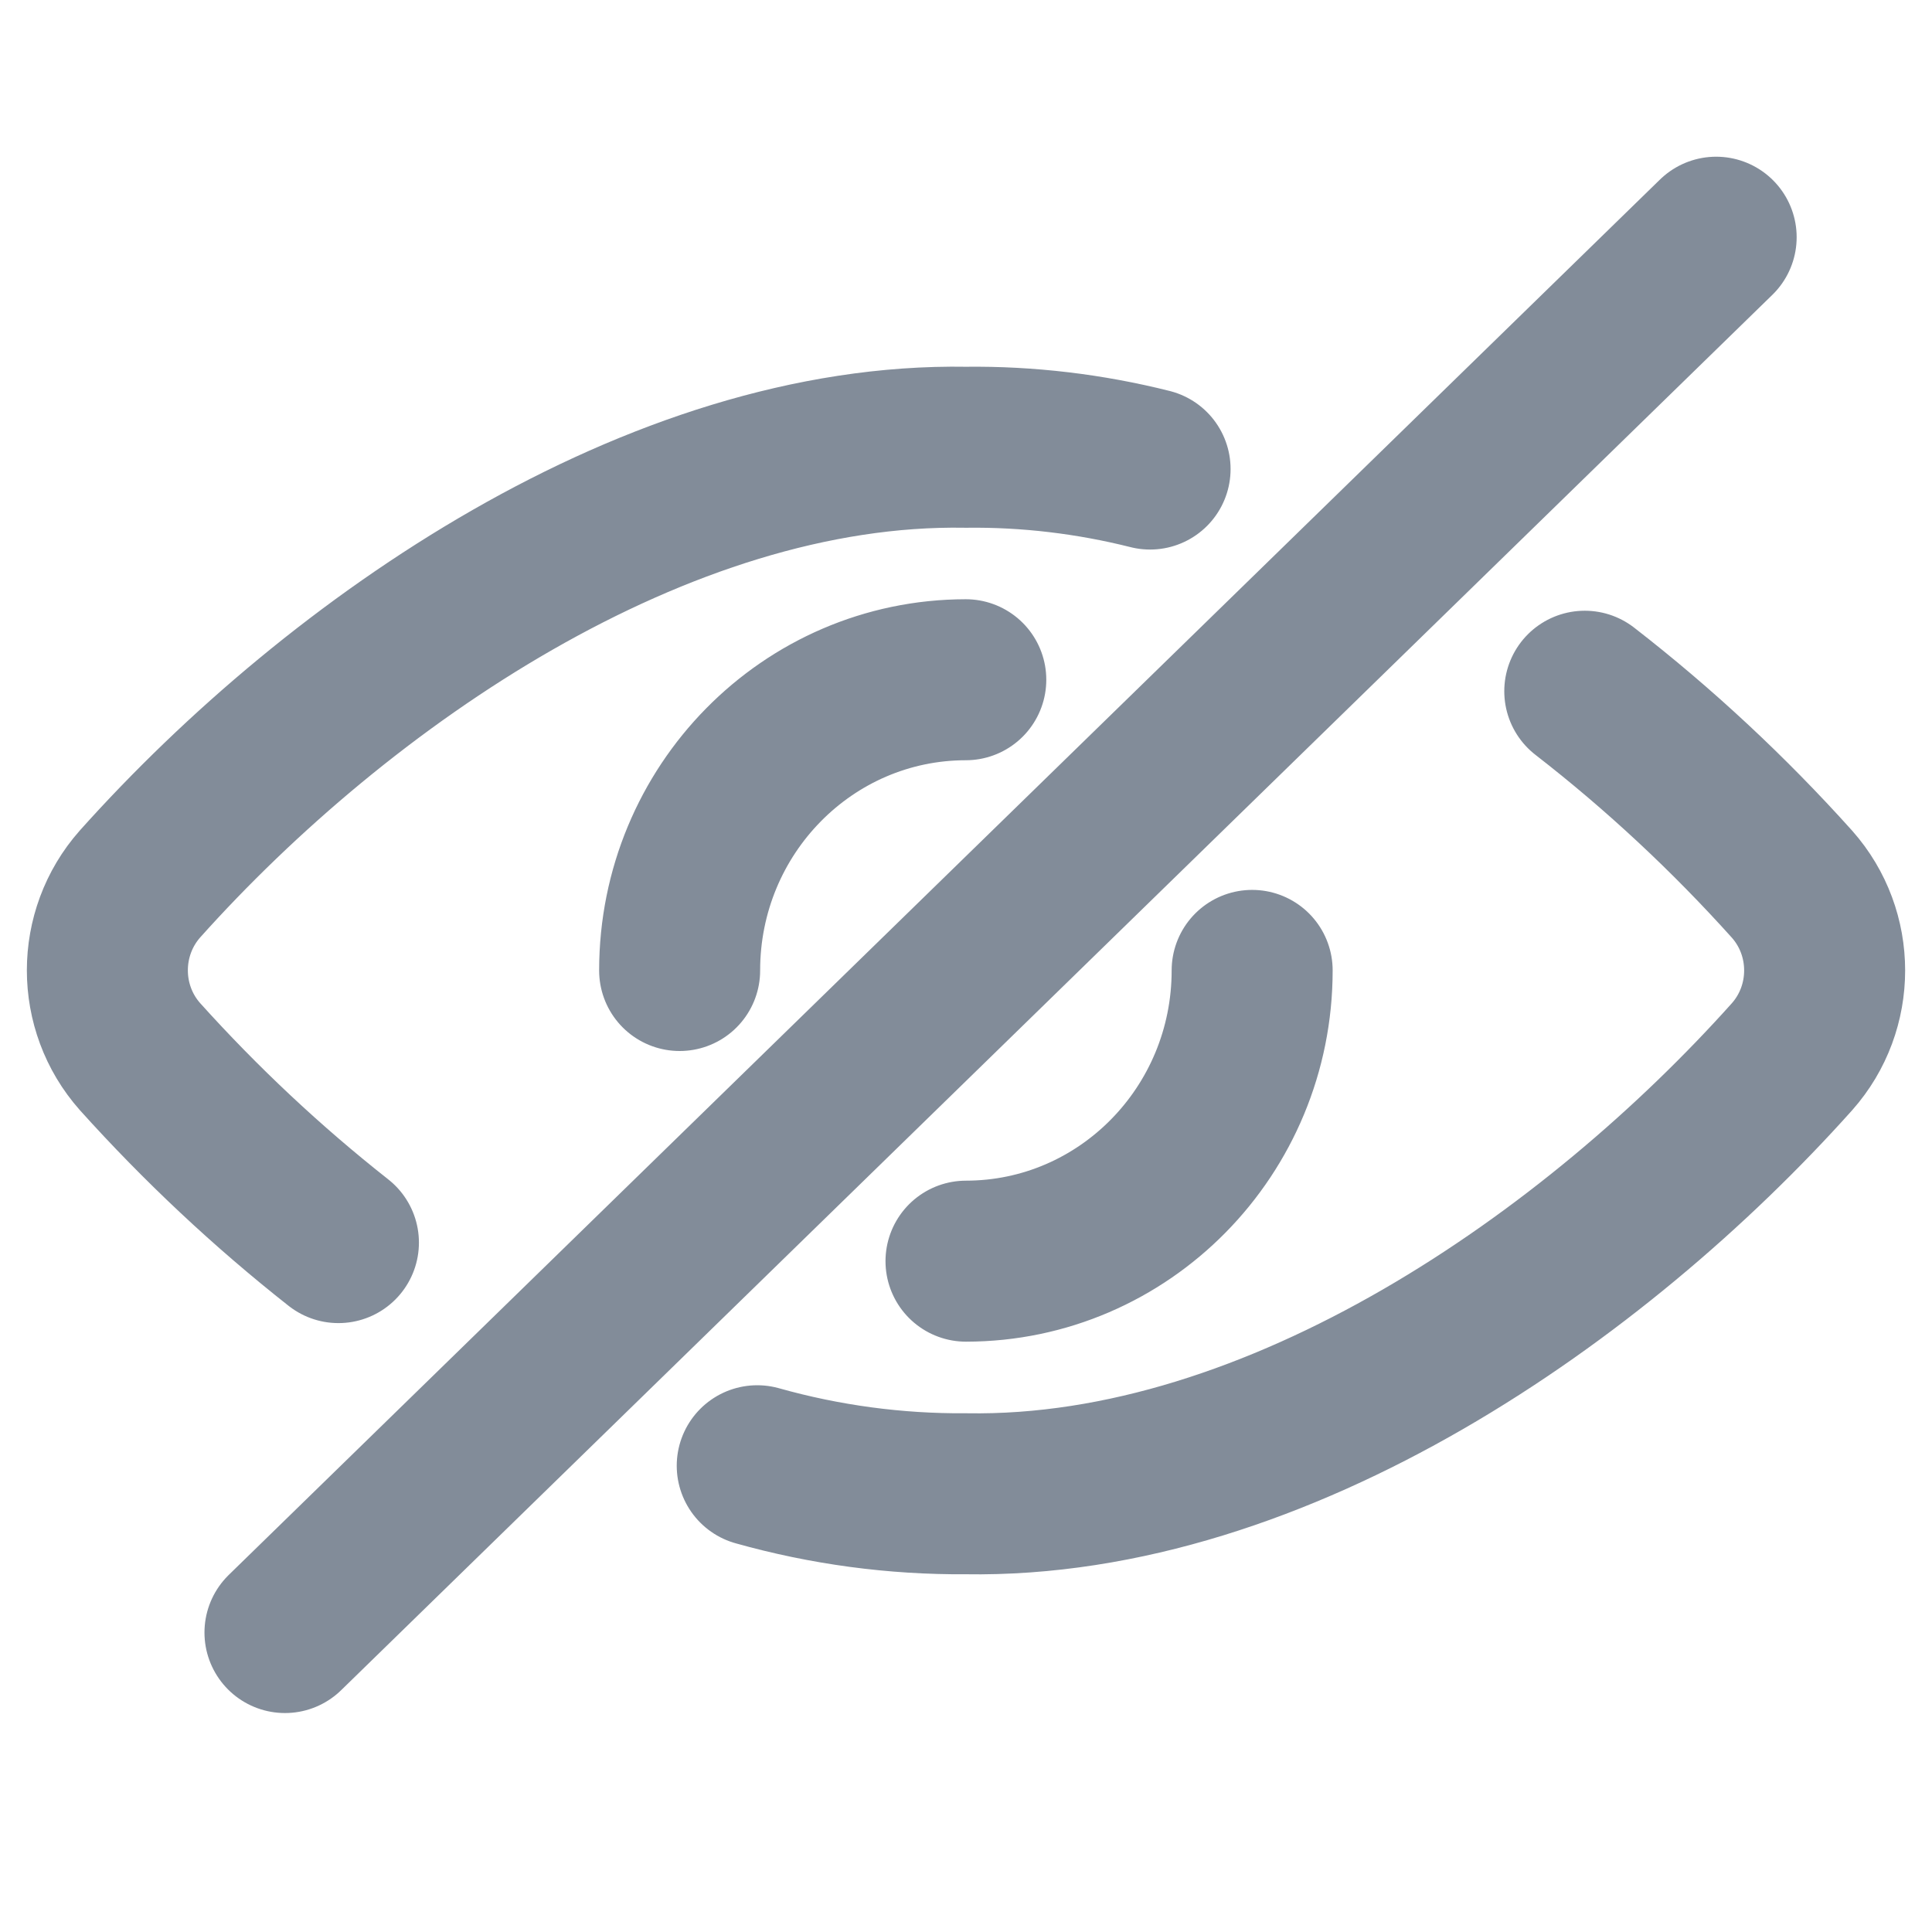 <svg width="18" height="18" viewBox="0 0 18 18" fill="none" xmlns="http://www.w3.org/2000/svg">
<path d="M2.655 15.21L15.989 2.21M10.715 4.37C10.154 4.229 9.577 4.16 8.999 4.167C6.132 4.118 3.168 6.154 1.304 8.236C0.899 8.694 0.899 9.387 1.304 9.844C1.871 10.474 2.489 11.054 3.153 11.577M6.332 9.042C6.332 7.546 7.525 6.334 8.998 6.333M11.666 9.041C11.666 10.537 10.472 11.749 9 11.75M7.055 13.656C7.688 13.834 8.342 13.922 8.999 13.917C11.915 13.966 14.871 11.885 16.696 9.845C17.101 9.388 17.101 8.695 16.696 8.238C16.106 7.581 15.46 6.979 14.765 6.44" stroke="#828C99" stroke-width="1.5" stroke-linecap="round" stroke-linejoin="round"/>
</svg>

